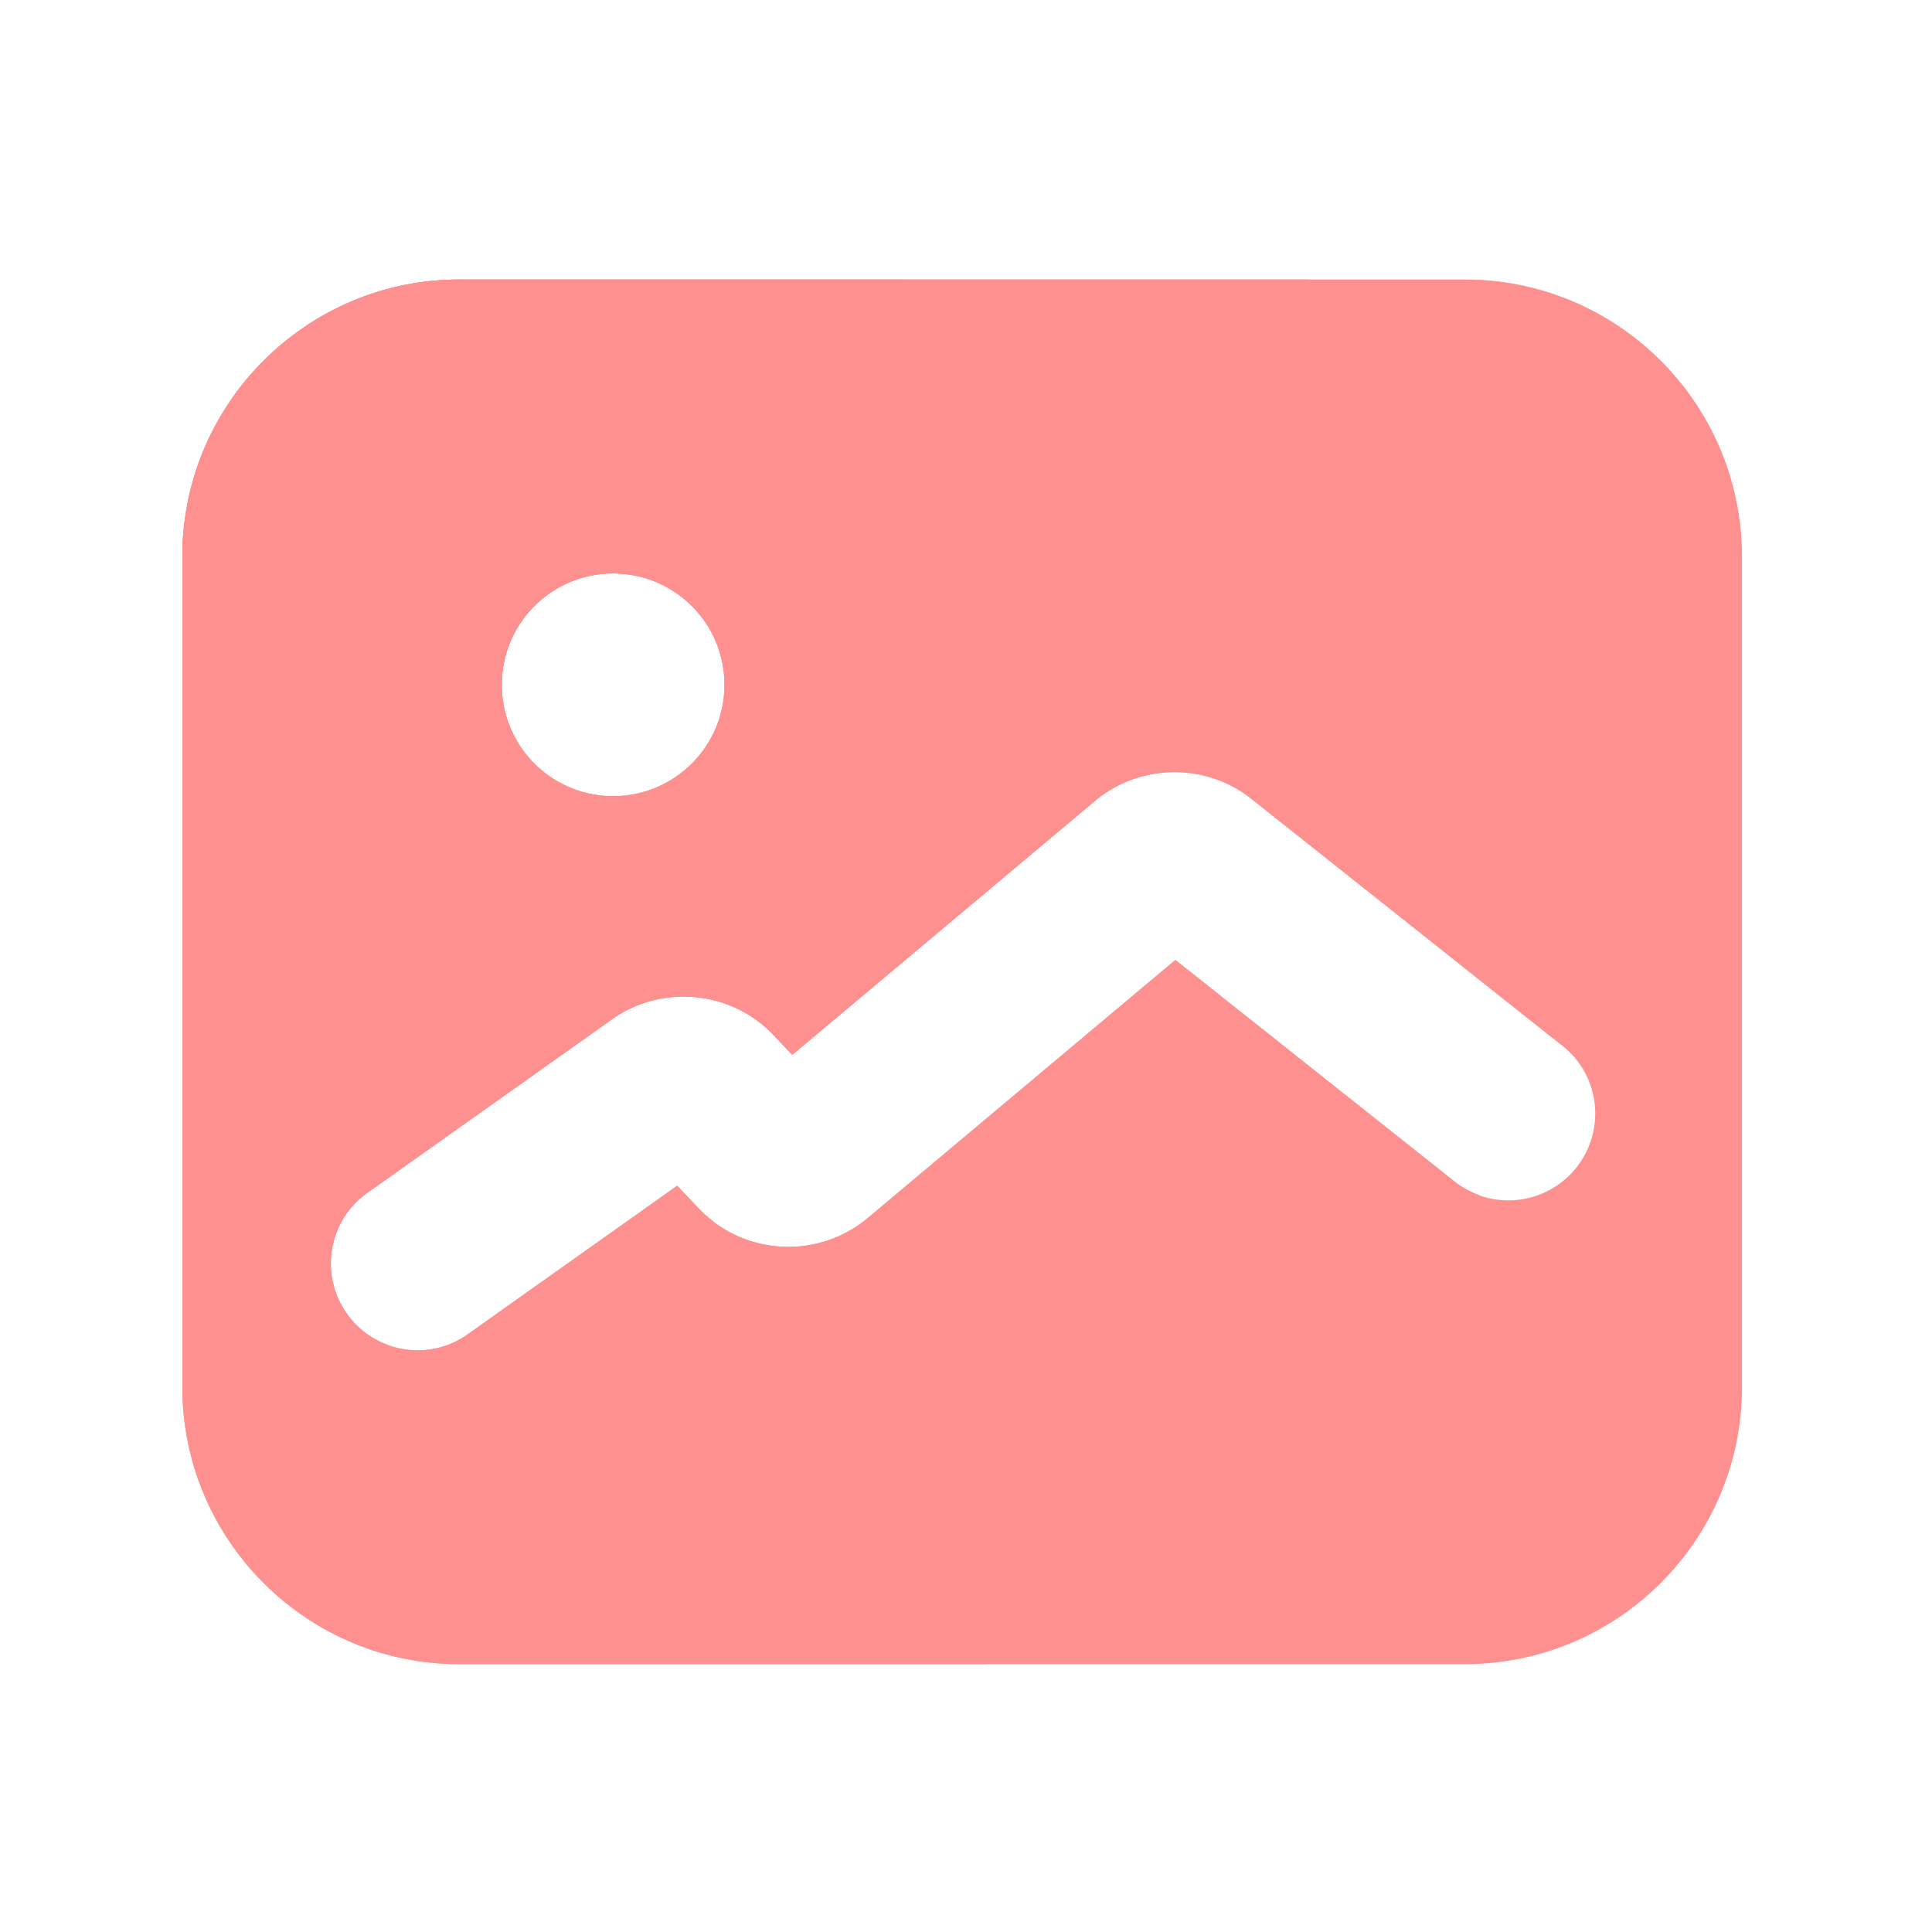 <?xml version="1.0" standalone="no"?><!DOCTYPE svg PUBLIC "-//W3C//DTD SVG 1.1//EN" "http://www.w3.org/Graphics/SVG/1.1/DTD/svg11.dtd"><svg t="1720619926549" class="icon" viewBox="0 0 1024 1024" version="1.1" xmlns="http://www.w3.org/2000/svg" p-id="39394" xmlns:xlink="http://www.w3.org/1999/xlink" width="200" height="200"><path d="M776.55 148.173H243.405c-80.896 0-146.739 65.843-146.739 146.739v440.371c0 80.896 65.843 146.739 146.739 146.739h533.146c80.896 0 146.739-65.843 146.739-146.739V294.912c0-80.896-65.792-146.739-146.739-146.739z m-451.584 155.75c32.614 0 59.034 26.419 59.034 59.034 0 32.614-26.419 59.034-59.034 59.034-32.614 0-59.034-26.419-59.034-59.034 0-32.614 26.419-59.034 59.034-59.034z m510.566 314.88c-15.821 19.917-44.749 23.245-64.614 7.424l-147.917-117.402-163.021 136.755c-26.573 22.272-66.048 19.968-89.856-5.222l-11.162-11.827-111.002 78.694a45.773 45.773 0 0 1-26.573 8.499c-14.387 0-28.57-6.758-37.581-19.405-14.694-20.736-9.83-49.459 10.906-64.102l129.741-92.006c26.522-18.79 63.334-15.155 85.606 8.499l9.83 10.394 160.461-134.605c23.757-19.917 58.624-20.378 82.893-1.126l164.813 130.867c19.968 15.718 23.245 44.646 7.475 64.563z" fill="#fe9190" p-id="39395"></path><path d="M243.405 148.173c-80.896 0-146.739 65.843-146.739 146.739v440.371c0 80.896 65.843 146.739 146.739 146.739h279.04c109.722-55.296 200.909-142.131 261.581-248.576-4.608-1.638-9.062-4.045-13.158-7.27l-147.917-117.402-163.021 136.755c-26.573 22.272-66.048 19.968-89.856-5.222l-11.162-11.827-111.002 78.694a45.773 45.773 0 0 1-26.573 8.499c-14.387 0-28.57-6.758-37.581-19.405-14.694-20.736-9.83-49.459 10.906-64.102l129.741-92.006c26.522-18.79 63.334-15.155 85.606 8.499l9.83 10.394 160.461-134.605c23.757-19.917 58.624-20.378 82.893-1.126l160.205 127.181c27.085-69.837 41.984-145.766 41.984-225.178 0-55.398-7.27-109.107-20.838-160.256-20.378-10.701-43.52-16.845-68.096-16.845H243.405z m81.562 273.818c-32.614 0-59.034-26.419-59.034-59.034 0-32.614 26.419-59.034 59.034-59.034 32.614 0 59.034 26.419 59.034 59.034 0 32.614-26.419 59.034-59.034 59.034z" fill="#fe9190" p-id="39396"></path><path d="M205.312 712.755a45.773 45.773 0 0 1-21.453-16.486c-14.694-20.736-9.83-49.459 10.906-64.102l129.741-92.006c26.522-18.79 63.334-15.155 85.606 8.499l9.83 10.394 160.461-134.605c10.086-8.448 22.17-13.363 34.611-14.797a618.982 618.982 0 0 0 78.438-261.478h-450.048c-80.896 0-146.739 65.843-146.739 146.739v431.667c37.12-1.434 73.421-6.144 108.646-13.824z m119.654-408.832c32.614 0 59.034 26.419 59.034 59.034 0 32.614-26.419 59.034-59.034 59.034-32.614 0-59.034-26.419-59.034-59.034 0-32.614 26.419-59.034 59.034-59.034zM261.222 697.805c40.806-13.005 79.77-30.106 116.429-50.79-2.611-2.048-5.171-4.25-7.526-6.707l-11.162-11.827-97.741 69.325z" fill="#fe9190" p-id="39397"></path><path d="M274.125 392.909a58.88 58.88 0 0 1-8.192-29.952c0-32.614 26.419-59.034 59.034-59.034 14.234 0 27.29 5.018 37.478 13.414 47.77-49.254 87.45-106.342 116.992-169.165h-236.032c-80.896 0-146.739 65.843-146.739 146.739v184.832c64.154-19.507 123.904-49.05 177.459-86.835z" fill="#fe9190" p-id="39398"></path></svg>